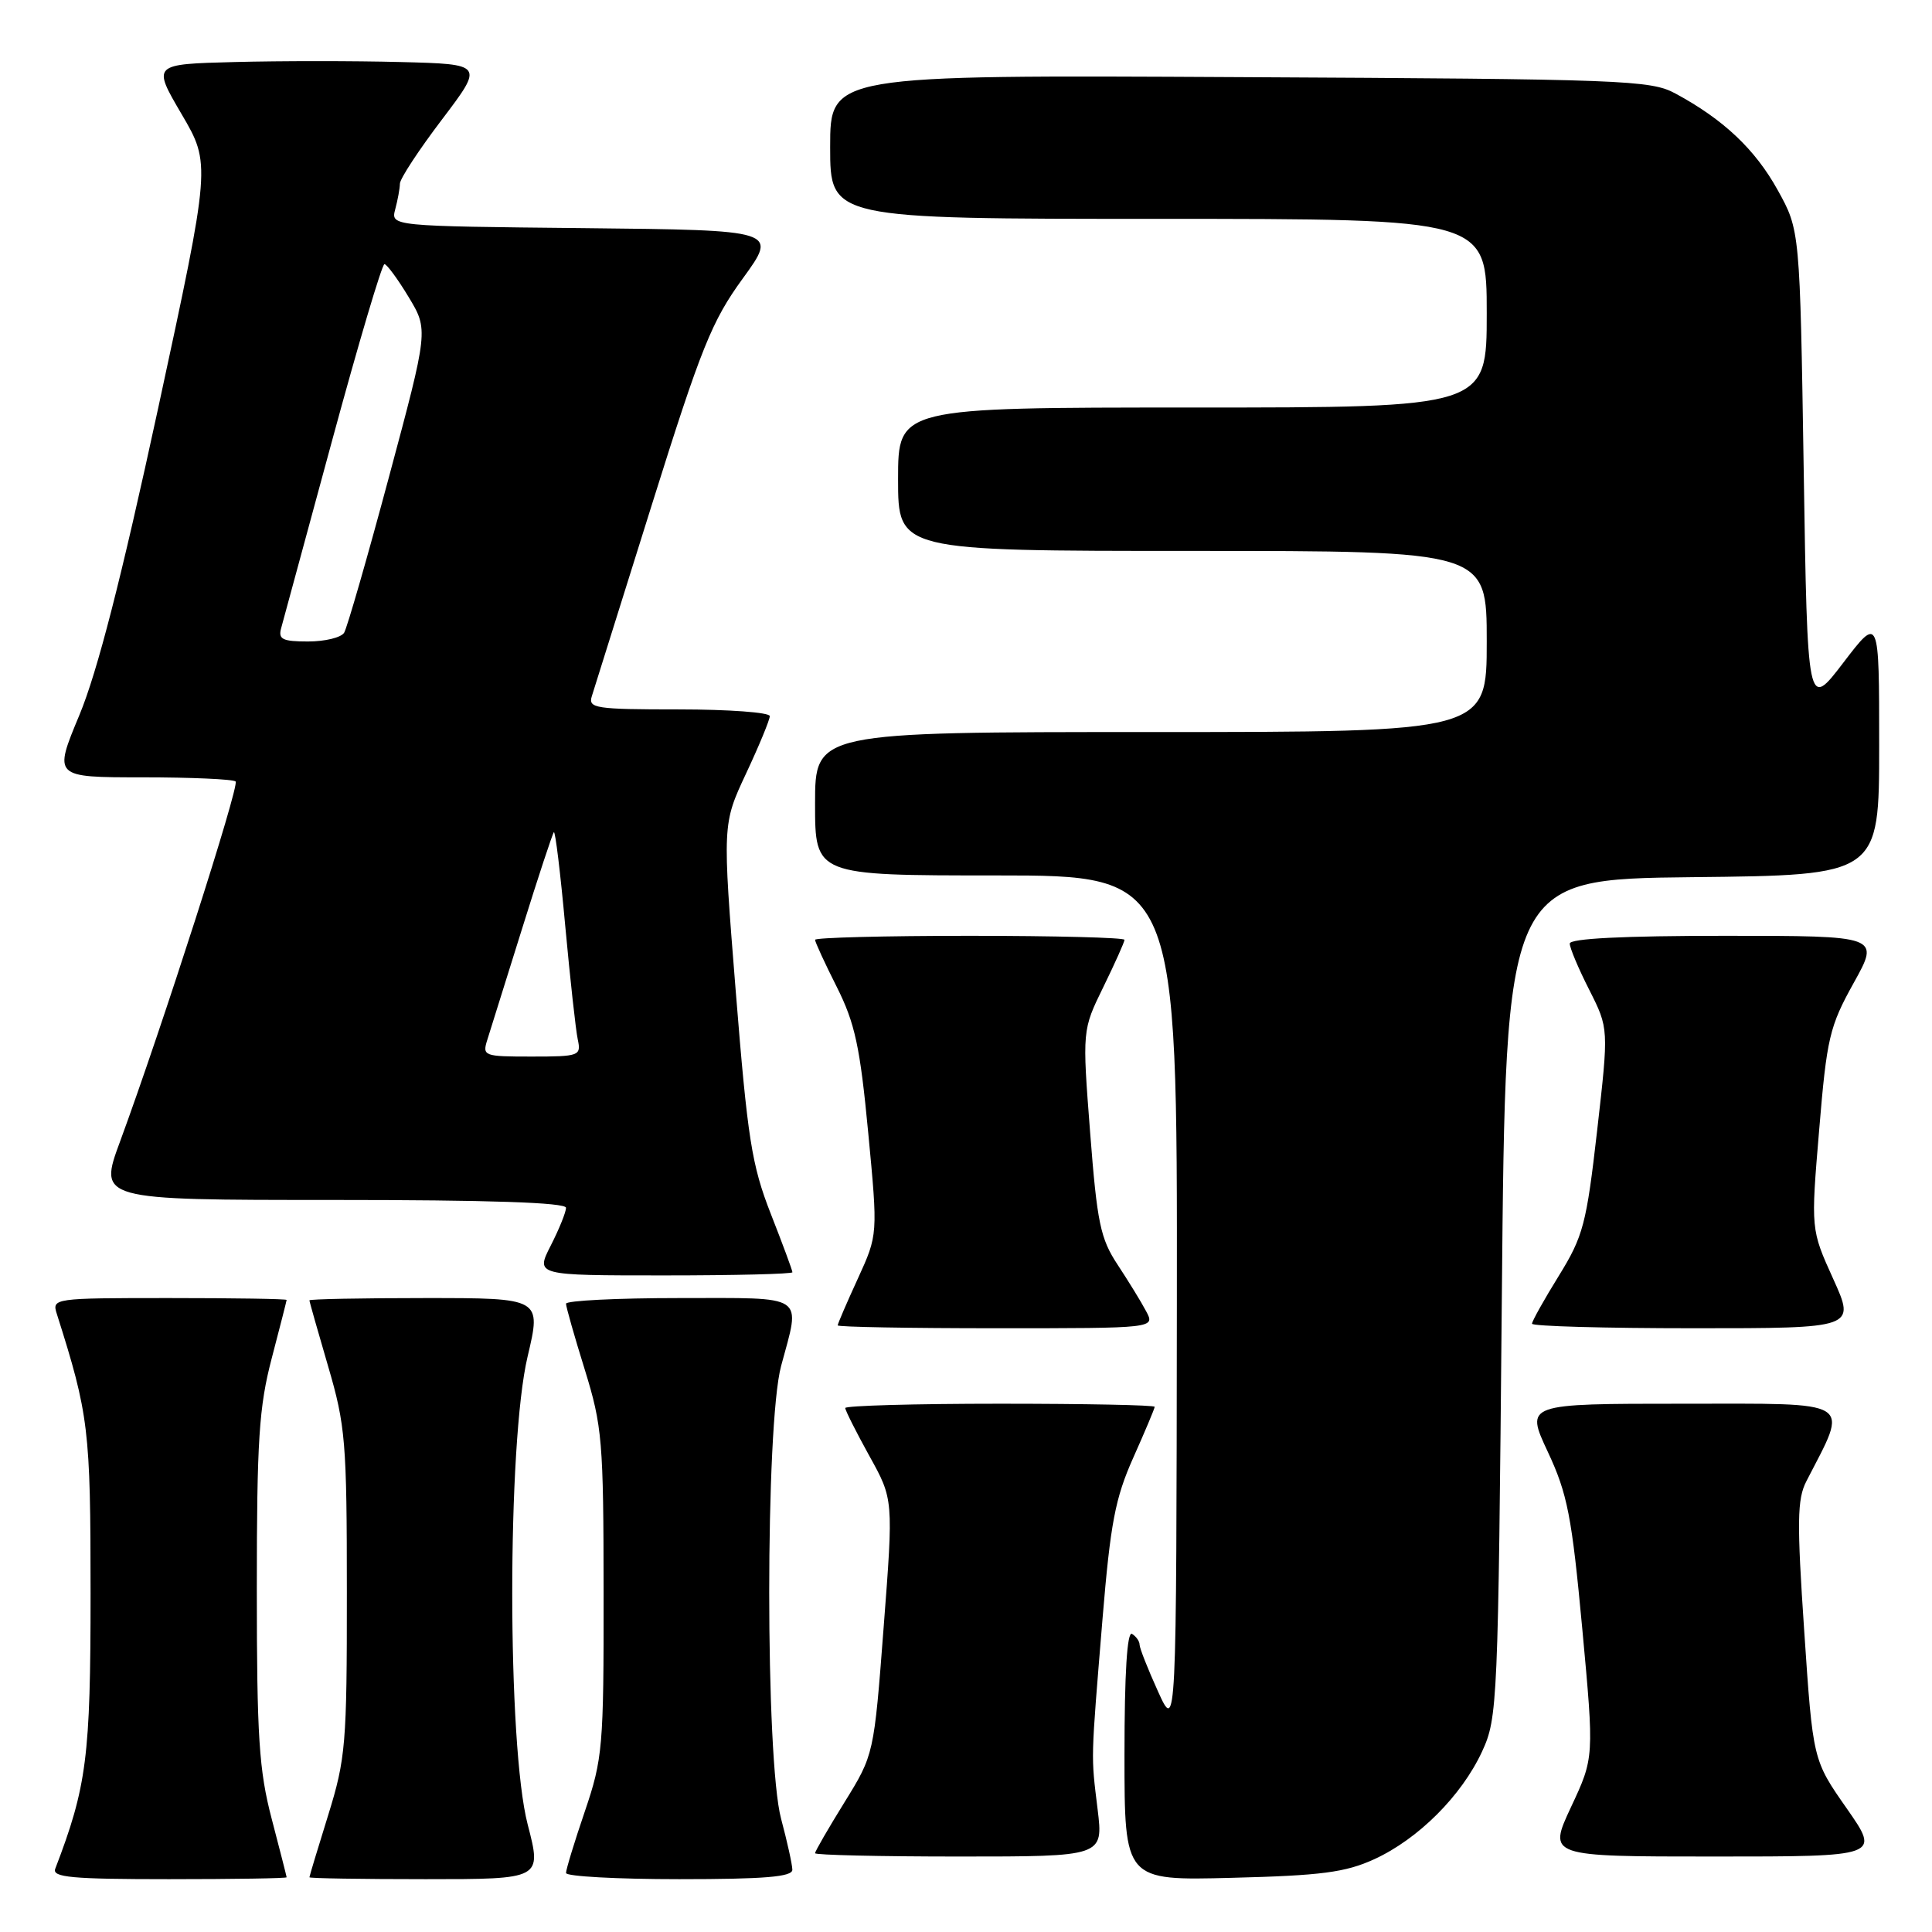 <?xml version="1.0" encoding="UTF-8" standalone="no"?>
<!DOCTYPE svg PUBLIC "-//W3C//DTD SVG 1.1//EN" "http://www.w3.org/Graphics/SVG/1.1/DTD/svg11.dtd" >
<svg xmlns="http://www.w3.org/2000/svg" xmlns:xlink="http://www.w3.org/1999/xlink" version="1.1" viewBox="0 0 256 256">
 <g >
 <path fill="currentColor"
d=" M 37.98 248.75 C 37.97 248.61 37.08 245.12 36.00 241.00 C 34.32 234.59 34.03 230.16 34.03 210.50 C 34.03 190.84 34.32 186.41 36.00 180.00 C 37.08 175.88 37.97 172.39 37.98 172.25 C 37.99 172.11 30.99 172.00 22.43 172.00 C 7.07 172.00 6.87 172.03 7.53 174.10 C 11.77 187.47 12.00 189.34 12.00 211.14 C 12.00 232.81 11.50 236.72 7.32 247.62 C 6.88 248.76 9.52 249.00 22.39 249.00 C 30.98 249.00 37.99 248.89 37.98 248.75 Z  M 69.92 241.75 C 67.20 231.27 67.19 191.21 69.91 179.75 C 71.74 172.00 71.74 172.00 56.37 172.00 C 47.92 172.00 41.00 172.14 41.00 172.30 C 41.00 172.47 42.12 176.40 43.48 181.05 C 45.78 188.89 45.96 191.06 45.96 211.00 C 45.97 231.09 45.81 233.02 43.49 240.50 C 42.12 244.90 41.00 248.61 41.00 248.75 C 41.00 248.89 47.93 249.00 56.40 249.00 C 71.80 249.00 71.80 249.00 69.92 241.75 Z  M 104.99 247.75 C 104.98 247.06 104.31 244.03 103.50 241.00 C 101.40 233.16 101.40 188.84 103.50 181.00 C 106.09 171.36 107.05 172.00 90.00 172.00 C 81.75 172.00 75.00 172.34 75.00 172.75 C 75.00 173.16 76.12 177.10 77.49 181.50 C 79.80 188.97 79.97 190.93 79.98 211.07 C 80.00 231.48 79.86 233.05 77.50 240.00 C 76.12 244.04 75.00 247.72 75.00 248.18 C 75.00 248.63 81.75 249.00 90.00 249.00 C 101.34 249.00 105.00 248.69 104.99 247.75 Z  M 182.09 246.36 C 187.93 243.68 193.66 237.96 196.38 232.09 C 198.44 227.63 198.51 225.91 199.00 172.00 C 199.50 116.50 199.50 116.50 224.25 116.23 C 249.00 115.97 249.00 115.97 249.00 98.78 C 249.00 81.59 249.00 81.59 244.25 87.81 C 239.50 94.03 239.50 94.03 239.00 62.26 C 238.50 30.50 238.50 30.50 235.55 25.18 C 232.56 19.78 228.36 15.82 222.00 12.39 C 218.71 10.61 215.21 10.48 164.25 10.22 C 110.00 9.93 110.00 9.93 110.00 19.47 C 110.00 29.00 110.00 29.00 153.50 29.00 C 197.00 29.00 197.00 29.00 197.00 41.50 C 197.00 54.00 197.00 54.00 158.00 54.00 C 119.00 54.00 119.00 54.00 119.00 63.50 C 119.00 73.00 119.00 73.00 158.00 73.00 C 197.00 73.00 197.00 73.00 197.00 85.00 C 197.00 97.00 197.00 97.00 152.50 97.00 C 108.00 97.00 108.00 97.00 108.00 106.50 C 108.00 116.00 108.00 116.00 132.00 116.00 C 156.00 116.00 156.00 116.00 155.94 172.75 C 155.88 229.50 155.88 229.50 153.44 224.12 C 152.10 221.16 151.00 218.38 151.00 217.93 C 151.00 217.48 150.55 216.84 150.00 216.50 C 149.35 216.10 149.00 221.69 149.00 232.53 C 149.00 249.19 149.00 249.19 163.25 248.82 C 175.10 248.52 178.27 248.10 182.09 246.36 Z  M 145.44 239.75 C 144.55 232.43 144.52 233.65 146.09 214.50 C 147.14 201.82 147.77 198.52 150.16 193.16 C 151.72 189.67 153.00 186.63 153.00 186.41 C 153.00 186.18 143.78 186.00 132.50 186.00 C 121.22 186.00 112.00 186.26 112.00 186.57 C 112.00 186.88 113.44 189.74 115.19 192.91 C 118.39 198.67 118.39 198.67 117.09 215.59 C 115.80 232.50 115.80 232.50 111.90 238.81 C 109.75 242.28 108.00 245.31 108.00 245.56 C 108.00 245.80 116.59 246.00 127.10 246.00 C 146.20 246.00 146.20 246.00 145.44 239.75 Z  M 244.69 239.61 C 240.22 233.22 240.22 233.22 239.07 216.14 C 238.09 201.67 238.13 198.64 239.35 196.28 C 244.98 185.33 246.05 186.00 223.00 186.00 C 202.11 186.00 202.11 186.00 205.09 192.37 C 207.70 197.95 208.27 200.87 209.66 215.82 C 211.24 232.89 211.24 232.89 208.17 239.44 C 205.11 246.00 205.11 246.00 227.13 246.00 C 249.15 246.00 249.15 246.00 244.69 239.61 Z  M 151.87 173.75 C 151.22 172.51 149.51 169.74 148.09 167.58 C 145.81 164.13 145.37 162.03 144.45 150.08 C 143.40 136.50 143.40 136.50 146.20 130.78 C 147.74 127.63 149.00 124.82 149.00 124.53 C 149.00 124.24 139.78 124.00 128.50 124.00 C 117.22 124.00 108.00 124.24 108.00 124.53 C 108.00 124.82 109.29 127.63 110.88 130.78 C 113.29 135.58 113.96 138.69 115.04 150.05 C 116.33 163.60 116.33 163.60 113.67 169.42 C 112.20 172.62 111.00 175.41 111.00 175.62 C 111.00 175.83 120.47 176.00 132.04 176.00 C 153.07 176.00 153.07 176.00 151.87 173.75 Z  M 242.91 169.46 C 239.94 162.91 239.94 162.91 241.05 149.71 C 242.06 137.53 242.42 136.01 245.62 130.25 C 249.10 124.00 249.10 124.00 228.55 124.00 C 215.08 124.00 208.00 124.36 208.00 125.03 C 208.00 125.60 209.16 128.36 210.59 131.17 C 213.17 136.28 213.17 136.28 211.63 149.80 C 210.21 162.21 209.79 163.81 206.54 169.07 C 204.59 172.22 203.00 175.07 203.00 175.40 C 203.00 175.73 212.65 176.00 224.44 176.00 C 245.87 176.00 245.87 176.00 242.91 169.46 Z  M 105.00 168.58 C 105.00 168.34 103.71 164.85 102.13 160.83 C 99.60 154.36 99.06 150.91 97.49 131.35 C 95.72 109.20 95.72 109.20 98.86 102.49 C 100.59 98.80 102.00 95.38 102.00 94.89 C 102.00 94.40 96.57 94.00 89.93 94.00 C 78.90 94.00 77.91 93.85 78.42 92.25 C 78.72 91.29 82.30 79.87 86.37 66.89 C 92.92 46.00 94.32 42.54 98.43 36.89 C 103.07 30.50 103.07 30.50 77.42 30.23 C 51.78 29.97 51.78 29.97 52.37 27.73 C 52.70 26.50 52.98 24.98 52.99 24.34 C 52.99 23.69 55.50 19.87 58.56 15.84 C 64.12 8.50 64.12 8.50 53.06 8.22 C 46.98 8.06 37.09 8.06 31.09 8.22 C 20.18 8.50 20.18 8.50 24.06 15.12 C 27.94 21.74 27.94 21.74 20.95 54.12 C 16.07 76.67 12.91 89.00 10.52 94.75 C 7.08 103.00 7.08 103.00 18.88 103.00 C 25.36 103.00 30.91 103.25 31.22 103.55 C 31.76 104.09 21.48 136.11 15.91 151.25 C 13.05 159.00 13.05 159.00 44.03 159.00 C 64.80 159.00 75.00 159.34 75.00 160.04 C 75.00 160.61 74.09 162.86 72.98 165.04 C 70.96 169.00 70.96 169.00 87.98 169.00 C 97.34 169.00 105.00 168.81 105.00 168.58 Z  M 64.58 137.75 C 64.97 136.51 67.04 129.90 69.18 123.05 C 71.31 116.21 73.21 110.46 73.39 110.27 C 73.58 110.09 74.26 115.69 74.90 122.72 C 75.55 129.75 76.29 136.51 76.56 137.75 C 77.02 139.90 76.76 140.00 70.45 140.00 C 64.08 140.00 63.89 139.93 64.58 137.75 Z  M 37.25 83.25 C 37.51 82.29 40.57 71.04 44.04 58.25 C 47.51 45.46 50.62 35.00 50.94 35.00 C 51.25 35.00 52.70 36.96 54.14 39.35 C 56.77 43.71 56.77 43.71 51.54 63.20 C 48.67 73.91 45.99 83.20 45.60 83.84 C 45.20 84.48 43.06 85.00 40.82 85.00 C 37.44 85.00 36.85 84.71 37.25 83.25 Z "/>
</g>
</svg>
